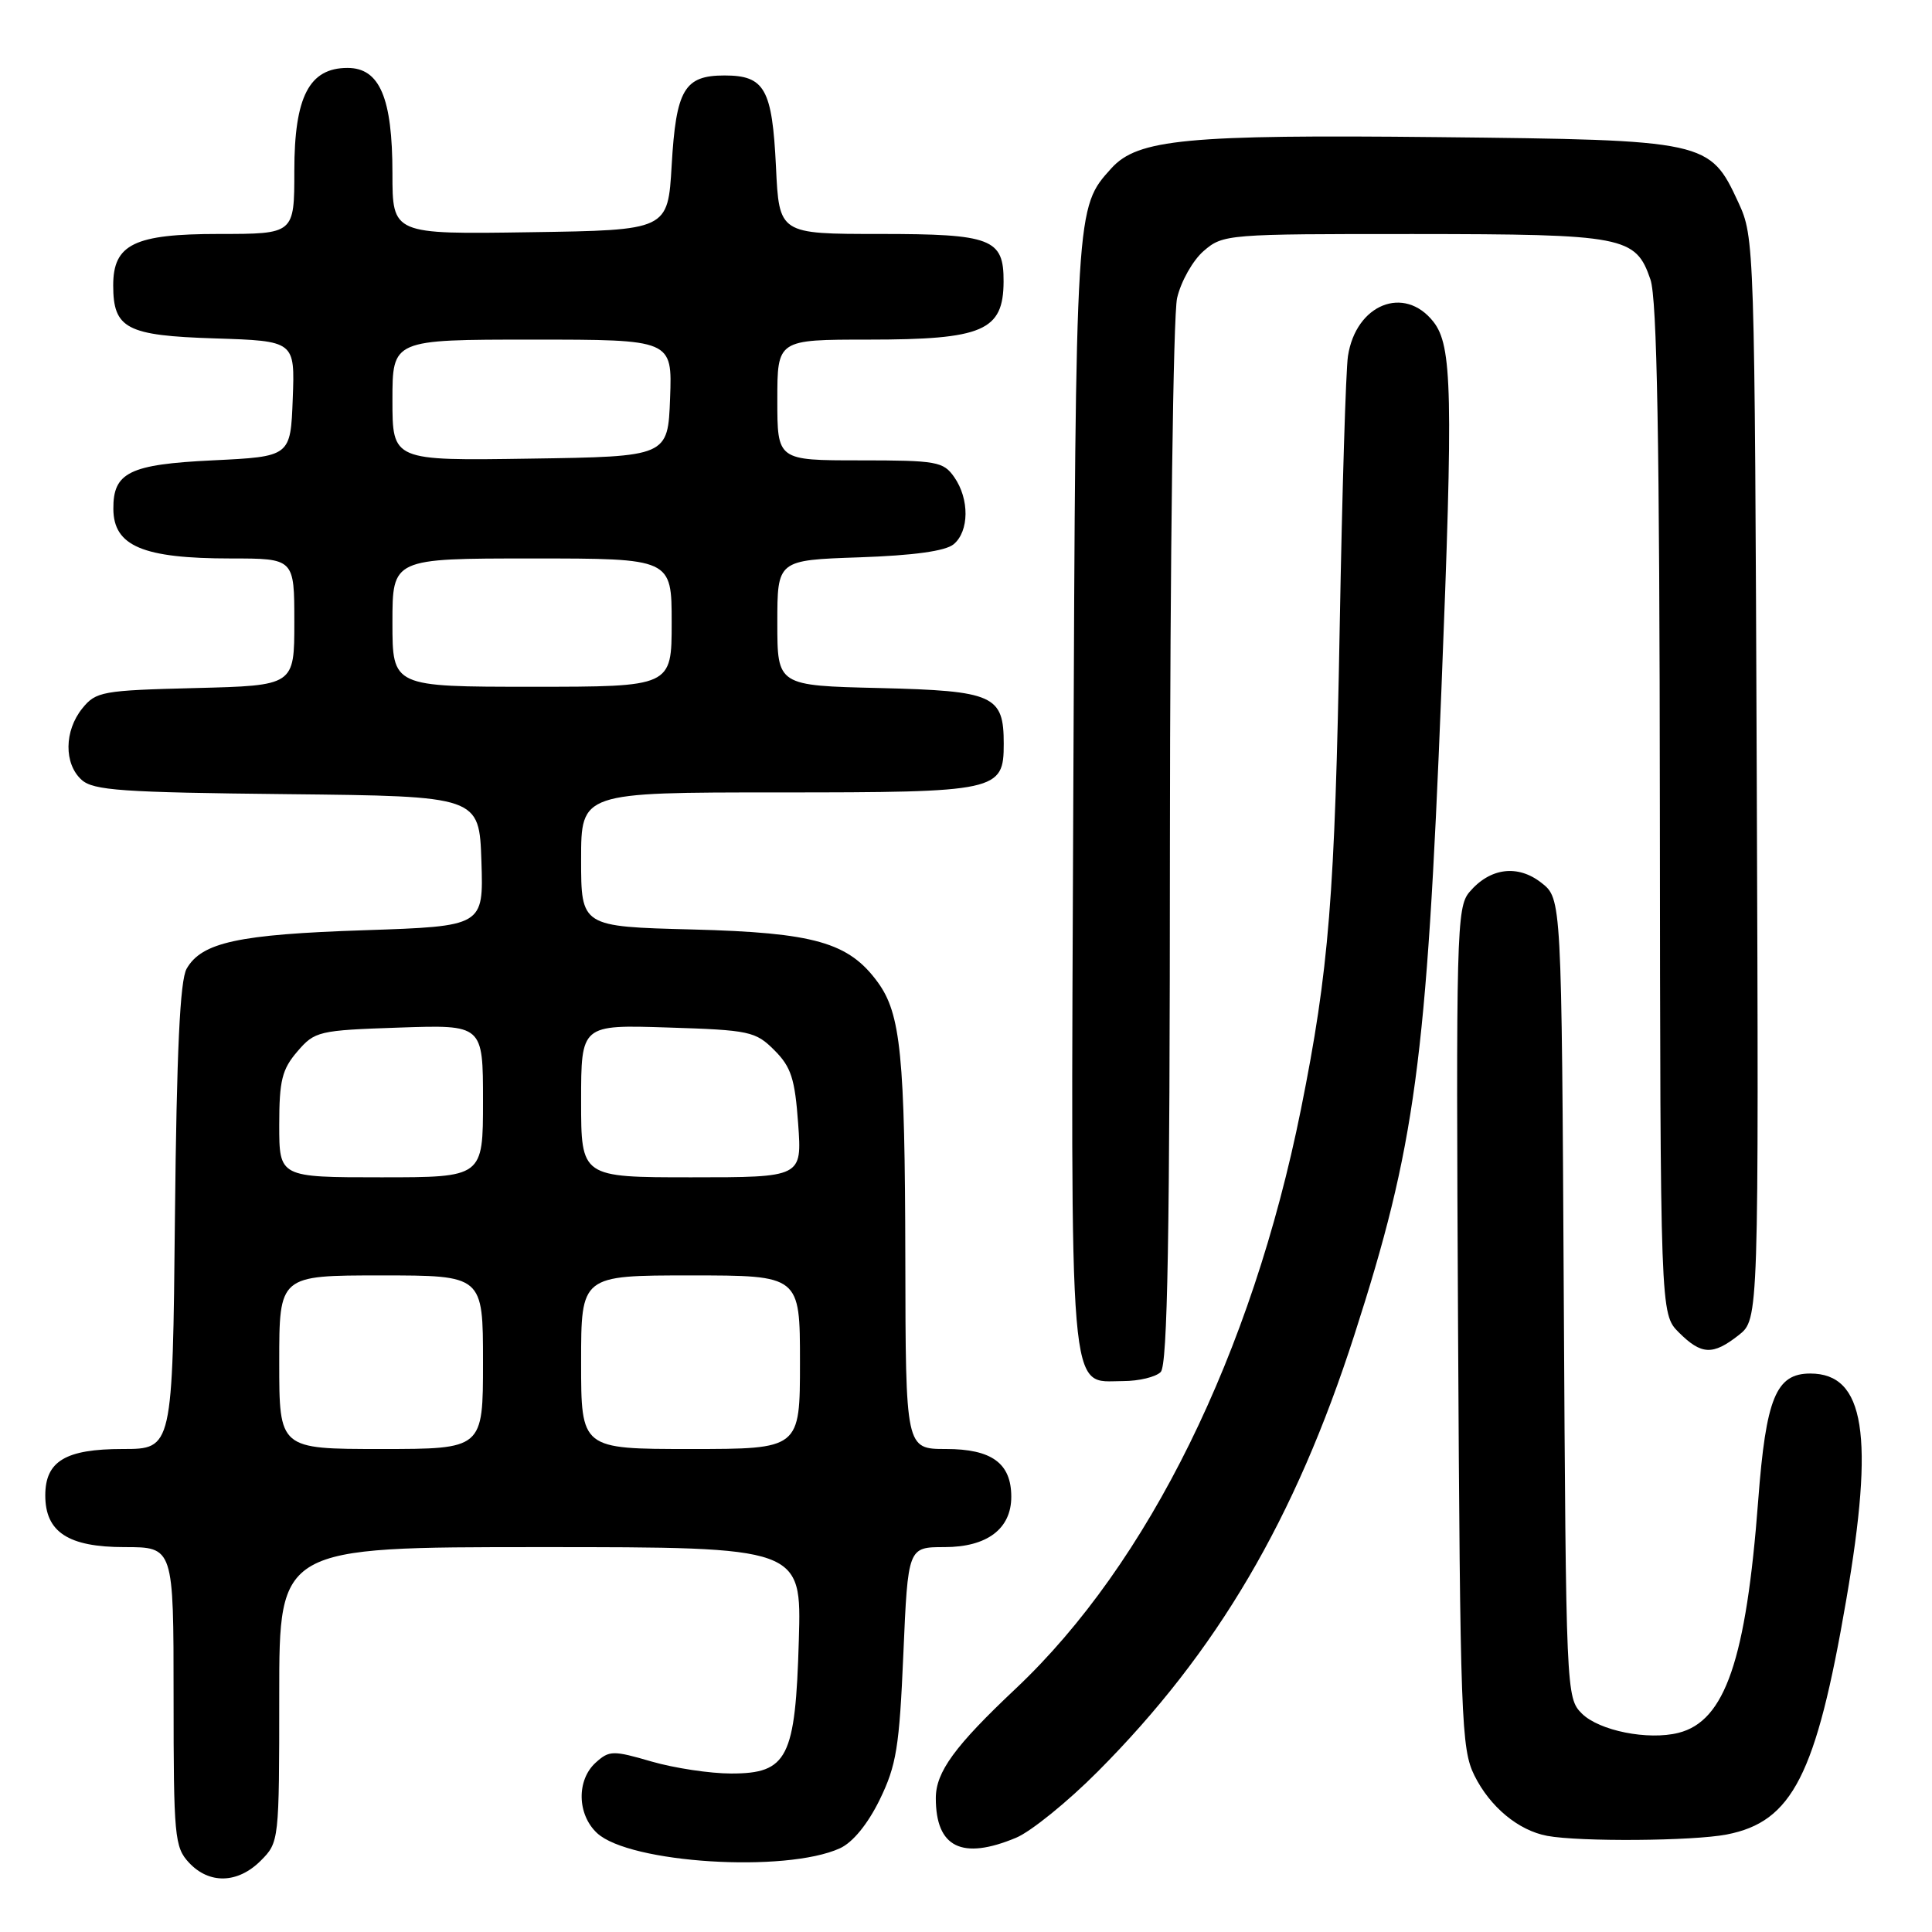 <?xml version="1.0" encoding="UTF-8" standalone="no"?>
<!DOCTYPE svg PUBLIC "-//W3C//DTD SVG 1.1//EN" "http://www.w3.org/Graphics/SVG/1.1/DTD/svg11.dtd" >
<svg xmlns="http://www.w3.org/2000/svg" xmlns:xlink="http://www.w3.org/1999/xlink" version="1.1" viewBox="0 0 256 256">
 <g >
 <path fill="currentColor"
d=" M 34.55 246.55 C 36.98 244.11 37.00 243.96 37.00 224.55 C 37.00 205.00 37.00 205.00 71.60 205.00 C 106.21 205.00 106.21 205.00 105.85 217.30 C 105.40 232.96 104.37 235.00 96.88 235.00 C 94.09 235.00 89.34 234.28 86.33 233.41 C 81.22 231.92 80.73 231.93 78.93 233.56 C 76.38 235.87 76.47 240.43 79.11 242.89 C 83.41 246.89 104.09 248.19 111.29 244.91 C 112.99 244.14 114.97 241.72 116.56 238.48 C 118.78 233.92 119.17 231.53 119.70 219.14 C 120.31 205.00 120.31 205.00 125.15 205.00 C 130.79 205.00 134.00 202.58 134.00 198.33 C 134.00 193.89 131.41 192.00 125.35 192.00 C 120.00 192.00 120.00 192.00 119.96 166.75 C 119.91 139.85 119.36 134.33 116.30 130.14 C 112.45 124.87 107.92 123.58 91.75 123.16 C 77.00 122.78 77.00 122.78 77.00 113.89 C 77.00 105.00 77.00 105.00 103.17 105.00 C 132.25 105.00 133.00 104.84 133.00 98.54 C 133.00 92.13 131.69 91.54 116.58 91.17 C 103.00 90.85 103.00 90.85 103.00 82.53 C 103.00 74.22 103.00 74.22 113.86 73.85 C 121.07 73.60 125.27 73.02 126.36 72.12 C 128.43 70.40 128.47 66.12 126.44 63.22 C 125.00 61.16 124.12 61.00 113.94 61.00 C 103.00 61.00 103.00 61.00 103.00 53.00 C 103.00 45.00 103.00 45.00 115.07 45.00 C 130.26 45.00 132.95 43.84 132.98 37.32 C 133.01 31.62 131.41 31.00 116.55 31.00 C 103.24 31.00 103.24 31.00 102.82 22.09 C 102.32 11.76 101.33 10.00 96.00 10.00 C 90.68 10.00 89.58 11.86 89.00 21.90 C 88.50 30.50 88.50 30.50 70.25 30.77 C 52.00 31.05 52.00 31.05 52.00 22.97 C 52.00 12.96 50.31 9.00 46.05 9.00 C 40.97 9.00 39.00 12.82 39.00 22.63 C 39.00 31.00 39.00 31.00 29.00 31.00 C 17.80 31.00 15.00 32.36 15.00 37.81 C 15.00 43.55 16.76 44.47 28.46 44.84 C 39.08 45.18 39.08 45.18 38.79 52.84 C 38.50 60.50 38.50 60.50 28.17 61.00 C 17.15 61.53 14.98 62.60 15.02 67.44 C 15.05 72.36 18.94 74.00 30.57 74.00 C 39.00 74.00 39.00 74.00 39.00 82.42 C 39.00 90.84 39.00 90.84 25.91 91.17 C 13.55 91.48 12.71 91.63 10.91 93.86 C 8.50 96.84 8.46 101.20 10.81 103.33 C 12.37 104.74 16.15 105.00 38.06 105.23 C 63.50 105.50 63.50 105.50 63.79 114.12 C 64.07 122.73 64.07 122.73 48.29 123.26 C 31.61 123.81 26.73 124.86 24.73 128.36 C 23.85 129.89 23.41 139.27 23.18 161.25 C 22.87 192.00 22.87 192.00 16.26 192.00 C 8.69 192.00 6.00 193.61 6.00 198.15 C 6.00 203.01 9.05 205.00 16.50 205.00 C 23.00 205.00 23.00 205.00 23.00 224.81 C 23.00 243.37 23.13 244.76 25.04 246.81 C 27.72 249.69 31.51 249.59 34.55 246.55 Z  M 134.64 243.51 C 136.60 242.69 141.47 238.75 145.44 234.76 C 161.27 218.88 171.61 201.28 179.47 176.86 C 187.53 151.84 189.03 140.72 190.99 91.50 C 192.56 52.01 192.43 45.81 189.93 42.63 C 186.07 37.73 179.66 40.32 178.61 47.19 C 178.33 49.01 177.84 65.12 177.52 83.00 C 176.88 118.85 176.10 128.49 172.38 147.00 C 165.87 179.33 152.16 207.18 134.59 223.75 C 126.51 231.36 124.00 234.80 124.00 238.26 C 124.00 244.80 127.46 246.51 134.64 243.51 Z  M 228.80 243.08 C 237.49 241.40 240.65 235.21 244.63 212.03 C 248.40 190.15 247.10 182.00 239.87 182.00 C 235.33 182.00 234.00 185.24 232.97 198.83 C 231.37 219.94 228.58 228.06 222.41 229.61 C 218.37 230.63 211.89 229.33 209.60 227.05 C 207.53 224.97 207.50 224.29 207.21 172.01 C 206.92 119.08 206.92 119.08 204.25 116.98 C 201.11 114.51 197.43 114.98 194.70 118.21 C 193.01 120.21 192.92 123.64 193.20 175.92 C 193.48 227.90 193.62 231.74 195.37 235.27 C 197.44 239.43 201.20 242.55 205.01 243.26 C 209.31 244.06 224.31 243.95 228.80 243.08 Z  M 153.80 181.80 C 154.71 180.89 155.01 164.01 155.02 112.05 C 155.04 73.77 155.46 41.73 155.97 39.50 C 156.48 37.29 158.06 34.49 159.50 33.25 C 162.06 31.04 162.61 31.00 187.31 31.01 C 215.26 31.03 216.73 31.31 218.69 37.03 C 219.57 39.58 219.90 58.28 219.94 107.30 C 220.00 174.09 220.00 174.09 222.45 176.55 C 225.45 179.54 226.95 179.61 230.39 176.91 C 233.05 174.81 233.05 174.81 232.78 103.16 C 232.50 32.10 232.48 31.46 230.34 26.82 C 226.55 18.63 226.19 18.55 190.50 18.17 C 157.25 17.82 150.76 18.44 147.27 22.29 C 142.52 27.55 142.55 27.06 142.22 104.86 C 141.88 187.22 141.52 183.00 148.82 183.00 C 150.90 183.00 153.14 182.46 153.80 181.80 Z  M 37.00 180.50 C 37.00 169.00 37.00 169.00 50.50 169.00 C 64.00 169.00 64.00 169.00 64.00 180.50 C 64.00 192.00 64.00 192.00 50.50 192.00 C 37.00 192.00 37.00 192.00 37.00 180.50 Z  M 77.00 180.50 C 77.00 169.00 77.00 169.00 91.50 169.00 C 106.00 169.00 106.00 169.00 106.00 180.50 C 106.00 192.00 106.00 192.00 91.50 192.00 C 77.00 192.00 77.00 192.00 77.00 180.50 Z  M 37.00 149.06 C 37.00 143.17 37.37 141.69 39.40 139.33 C 41.71 136.64 42.20 136.52 52.90 136.16 C 64.00 135.78 64.00 135.78 64.00 145.89 C 64.00 156.00 64.00 156.00 50.50 156.00 C 37.00 156.00 37.00 156.00 37.00 149.06 Z  M 77.00 145.89 C 77.00 135.78 77.00 135.78 88.48 136.15 C 99.33 136.49 100.11 136.66 102.61 139.16 C 104.83 141.38 105.33 142.93 105.76 148.90 C 106.27 156.00 106.27 156.00 91.63 156.00 C 77.00 156.00 77.00 156.00 77.00 145.89 Z  M 52.00 82.50 C 52.00 74.00 52.00 74.00 70.50 74.00 C 89.00 74.00 89.00 74.00 89.00 82.50 C 89.00 91.00 89.00 91.00 70.50 91.00 C 52.00 91.00 52.00 91.00 52.00 82.50 Z  M 52.00 53.02 C 52.00 45.00 52.00 45.00 70.54 45.00 C 89.08 45.00 89.08 45.00 88.79 52.75 C 88.50 60.50 88.50 60.50 70.25 60.77 C 52.00 61.05 52.00 61.05 52.00 53.02 Z "/>
</g>
</svg>